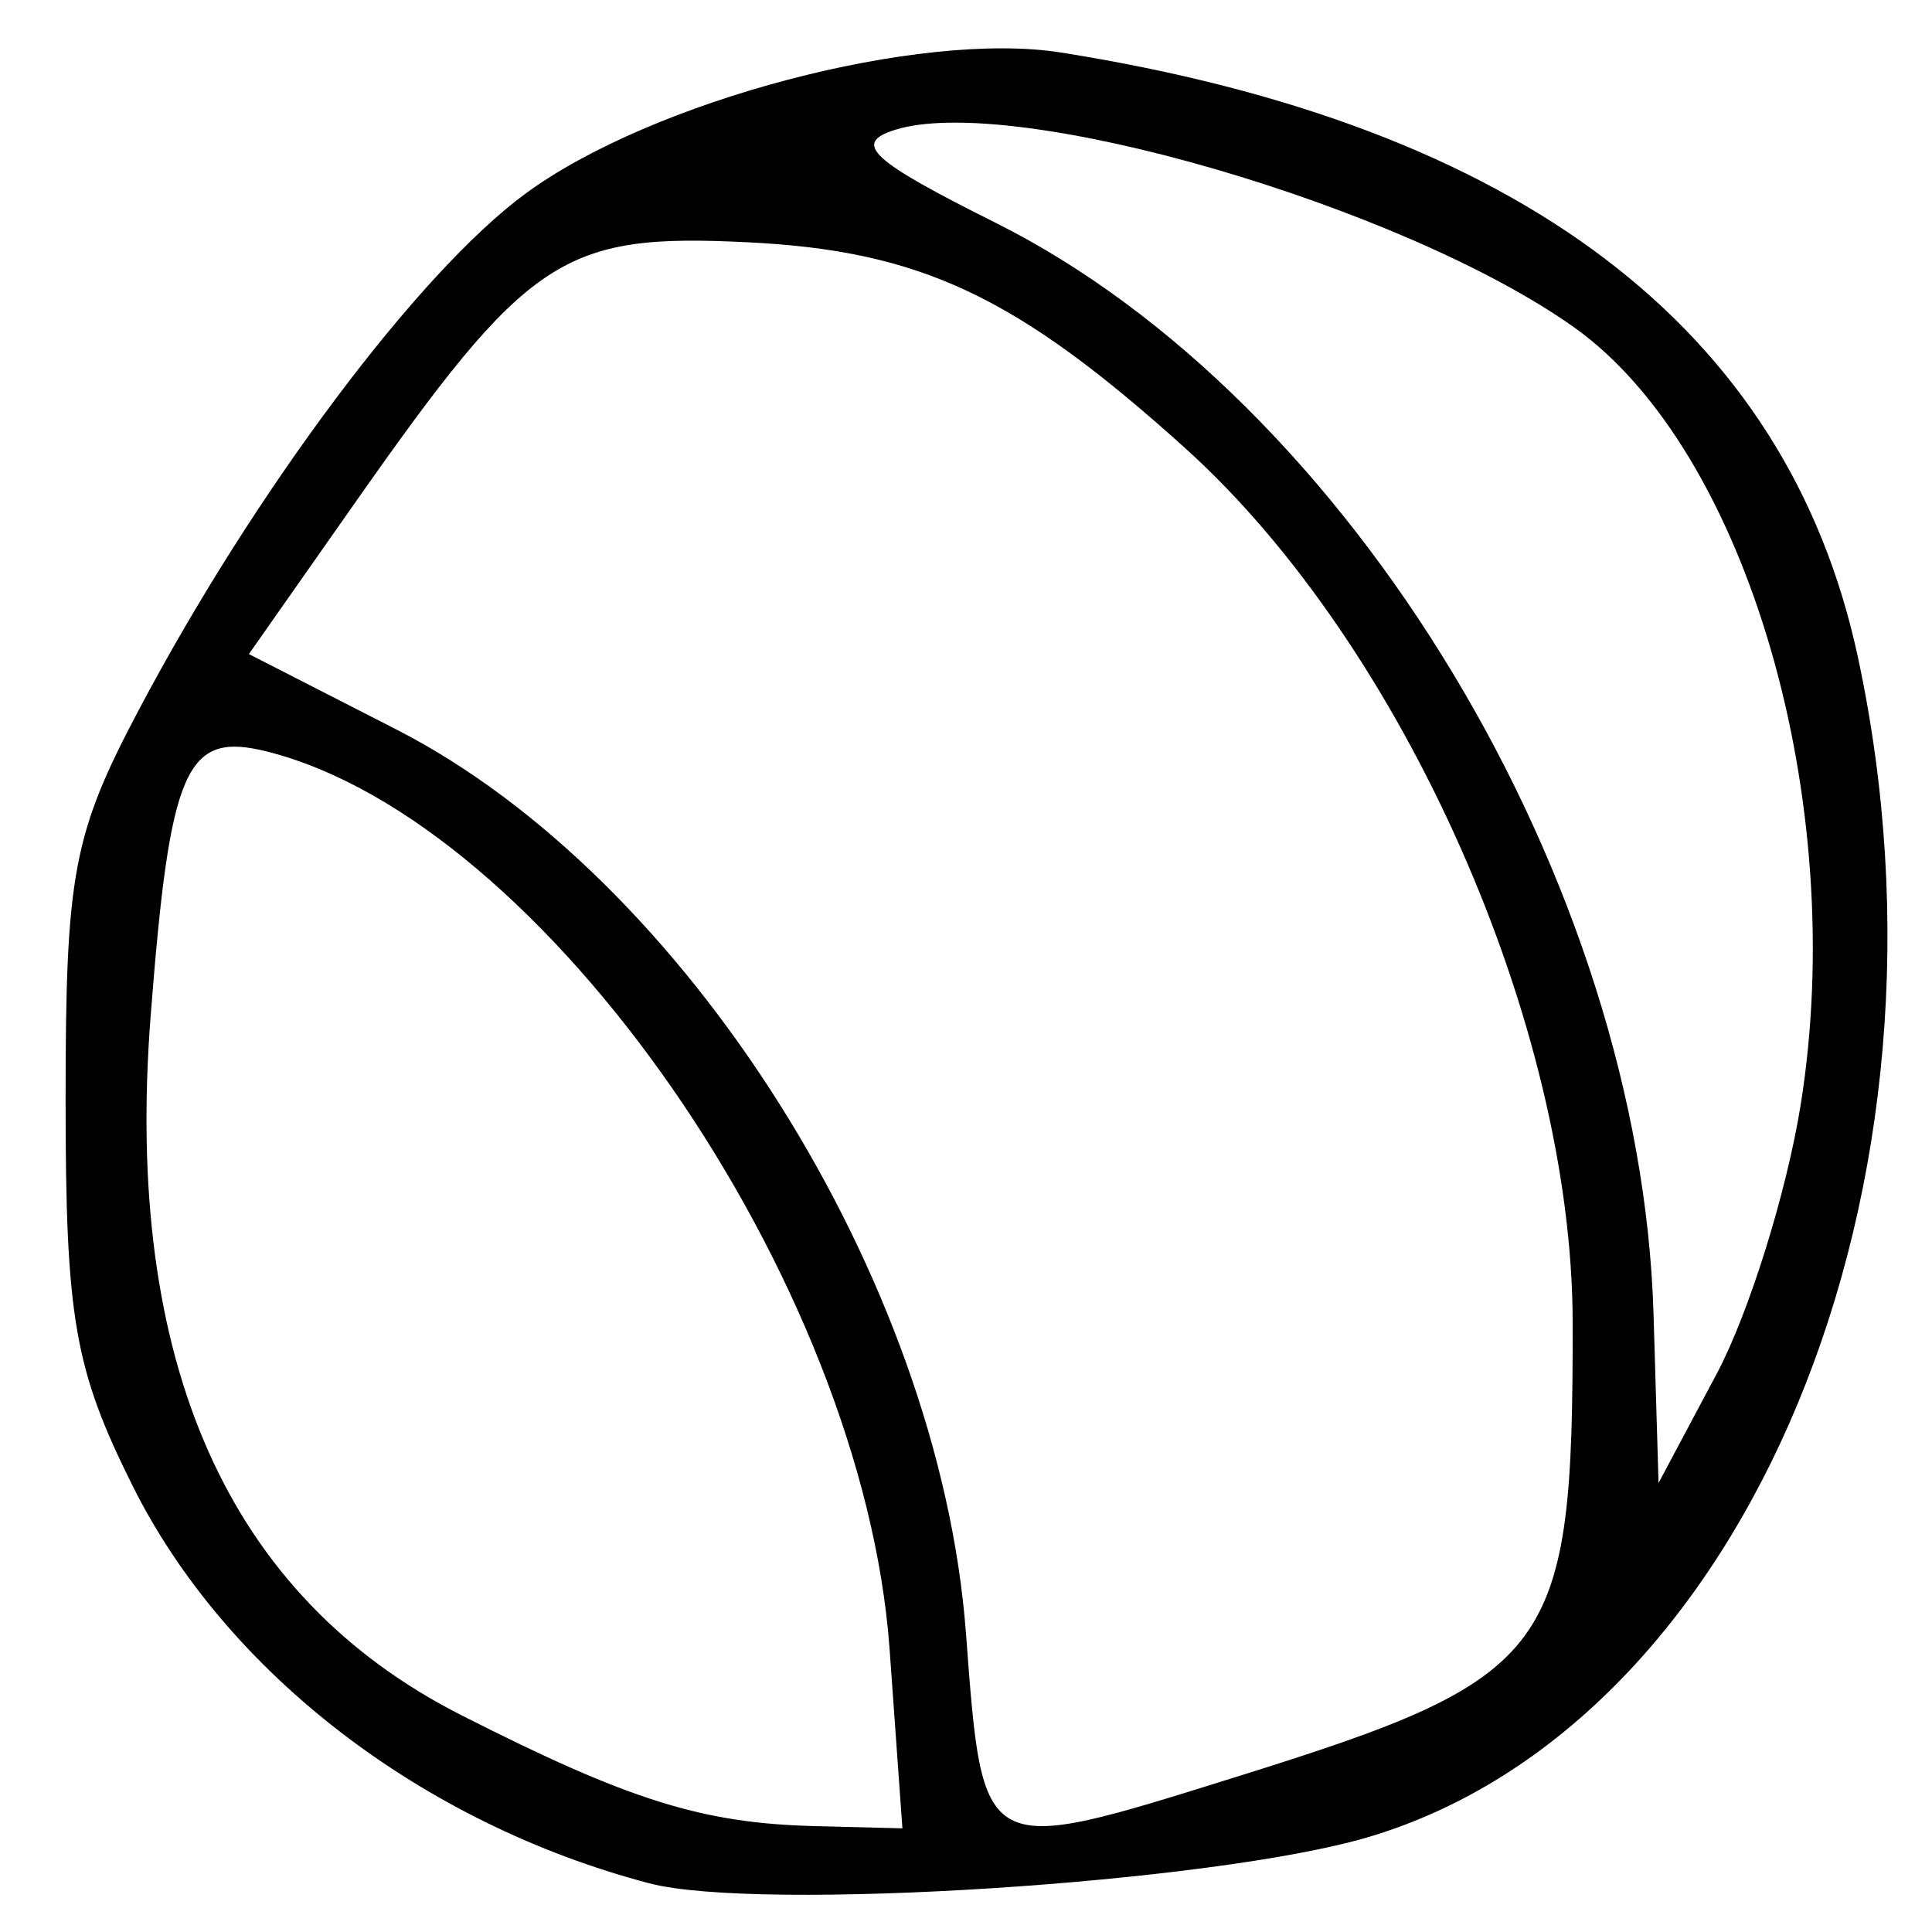 <?xml version="1.0" encoding="UTF-8" standalone="no"?>
<svg
   xmlns:dc="http://purl.org/dc/elements/1.1/"
   xmlns:cc="http://creativecommons.org/ns#"
   xmlns:rdf="http://www.w3.org/1999/02/22-rdf-syntax-ns#"
   xmlns:svg="http://www.w3.org/2000/svg"
   xmlns="http://www.w3.org/2000/svg"
   xmlns:sodipodi="http://sodipodi.sourceforge.net/DTD/sodipodi-0.dtd"
   xmlns:inkscape="http://www.inkscape.org/namespaces/inkscape"
   version="1.1"
   id="svg2"
   width="100"
   height="100"
   viewBox="0 0 100 100"
   sodipodi:docname="ball.svg"
   inkscape:version="1.0.2 (e86c870879, 2021-01-15)">
  <defs
     id="defs6" />
  <sodipodi:namedview
     pagecolor="#ffffff"
     bordercolor="#666666"
     borderopacity="1"
     objecttolerance="10"
     gridtolerance="10"
     guidetolerance="10"
     inkscape:pageopacity="0"
     inkscape:pageshadow="2"
     inkscape:window-width="1360"
     inkscape:window-height="731"
     id="namedview4"
     showgrid="false"
     borderlayer="true"
     inkscape:zoom="4.7362637"
     inkscape:cx="52.918994"
     inkscape:cy="45.316586"
     inkscape:window-x="0"
     inkscape:window-y="0"
     inkscape:window-maximized="1"
     inkscape:current-layer="g10" />
  <g
     inkscape:groupmode="layer"
     inkscape:label="Image"
     id="g10">
    <path
       style="fill:#000000;stroke-width:1"
       d="M 33.596,97.477 C 21.826,94.378 11.675,86.563 6.855,76.889 3.851,70.861 3.395,68.228 3.395,56.923 c 0,-11.716 0.382,-13.744 3.804,-20.206 C 13.198,25.387 21.654,14.099 27.194,10.025 33.747,5.206 47.602,1.556 54.927,2.72 78.66,6.489 92.503,16.989 96.16,33.993 102.043,61.347 90.473,89.252 70.83,95.086 62.824,97.463 39.285,98.975 33.596,97.477 Z M 46.046,85.371 C 44.682,66.314 28.167,42.5 13.816,38.898 9.614,37.843 8.798,39.699 7.798,52.582 6.404,70.523 11.784,82.637 23.871,88.774 c 8.687,4.411 12.463,5.597 18.295,5.745 l 4.543,0.115 z M 63.992,91.97 C 80.503,86.813 81.416,85.58 81.401,68.459 81.388,53.121 72.65,33.397 61.354,23.205 52.615,15.32 47.655,12.983 38.713,12.541 29.095,12.065 27.354,13.224 18.295,26.139 l -5.412,7.715 7.631,3.903 c 14.973,7.658 28.099,28.472 29.482,46.752 0.885,11.706 0.709,11.611 13.995,7.461 z M 93.2,57.201 C 95.727,41.511 90.434,23.322 81.487,16.952 72.646,10.656 52.437,4.781 46.31,6.726 44.115,7.423 45.068,8.301 51.515,11.523 69.874,20.697 84.924,45.654 85.587,68.023 l 0.259,8.737 3.014,-5.661 c 1.658,-3.114 3.611,-9.368 4.34,-13.898 z"
       id="path837" />
  </g>
</svg>
